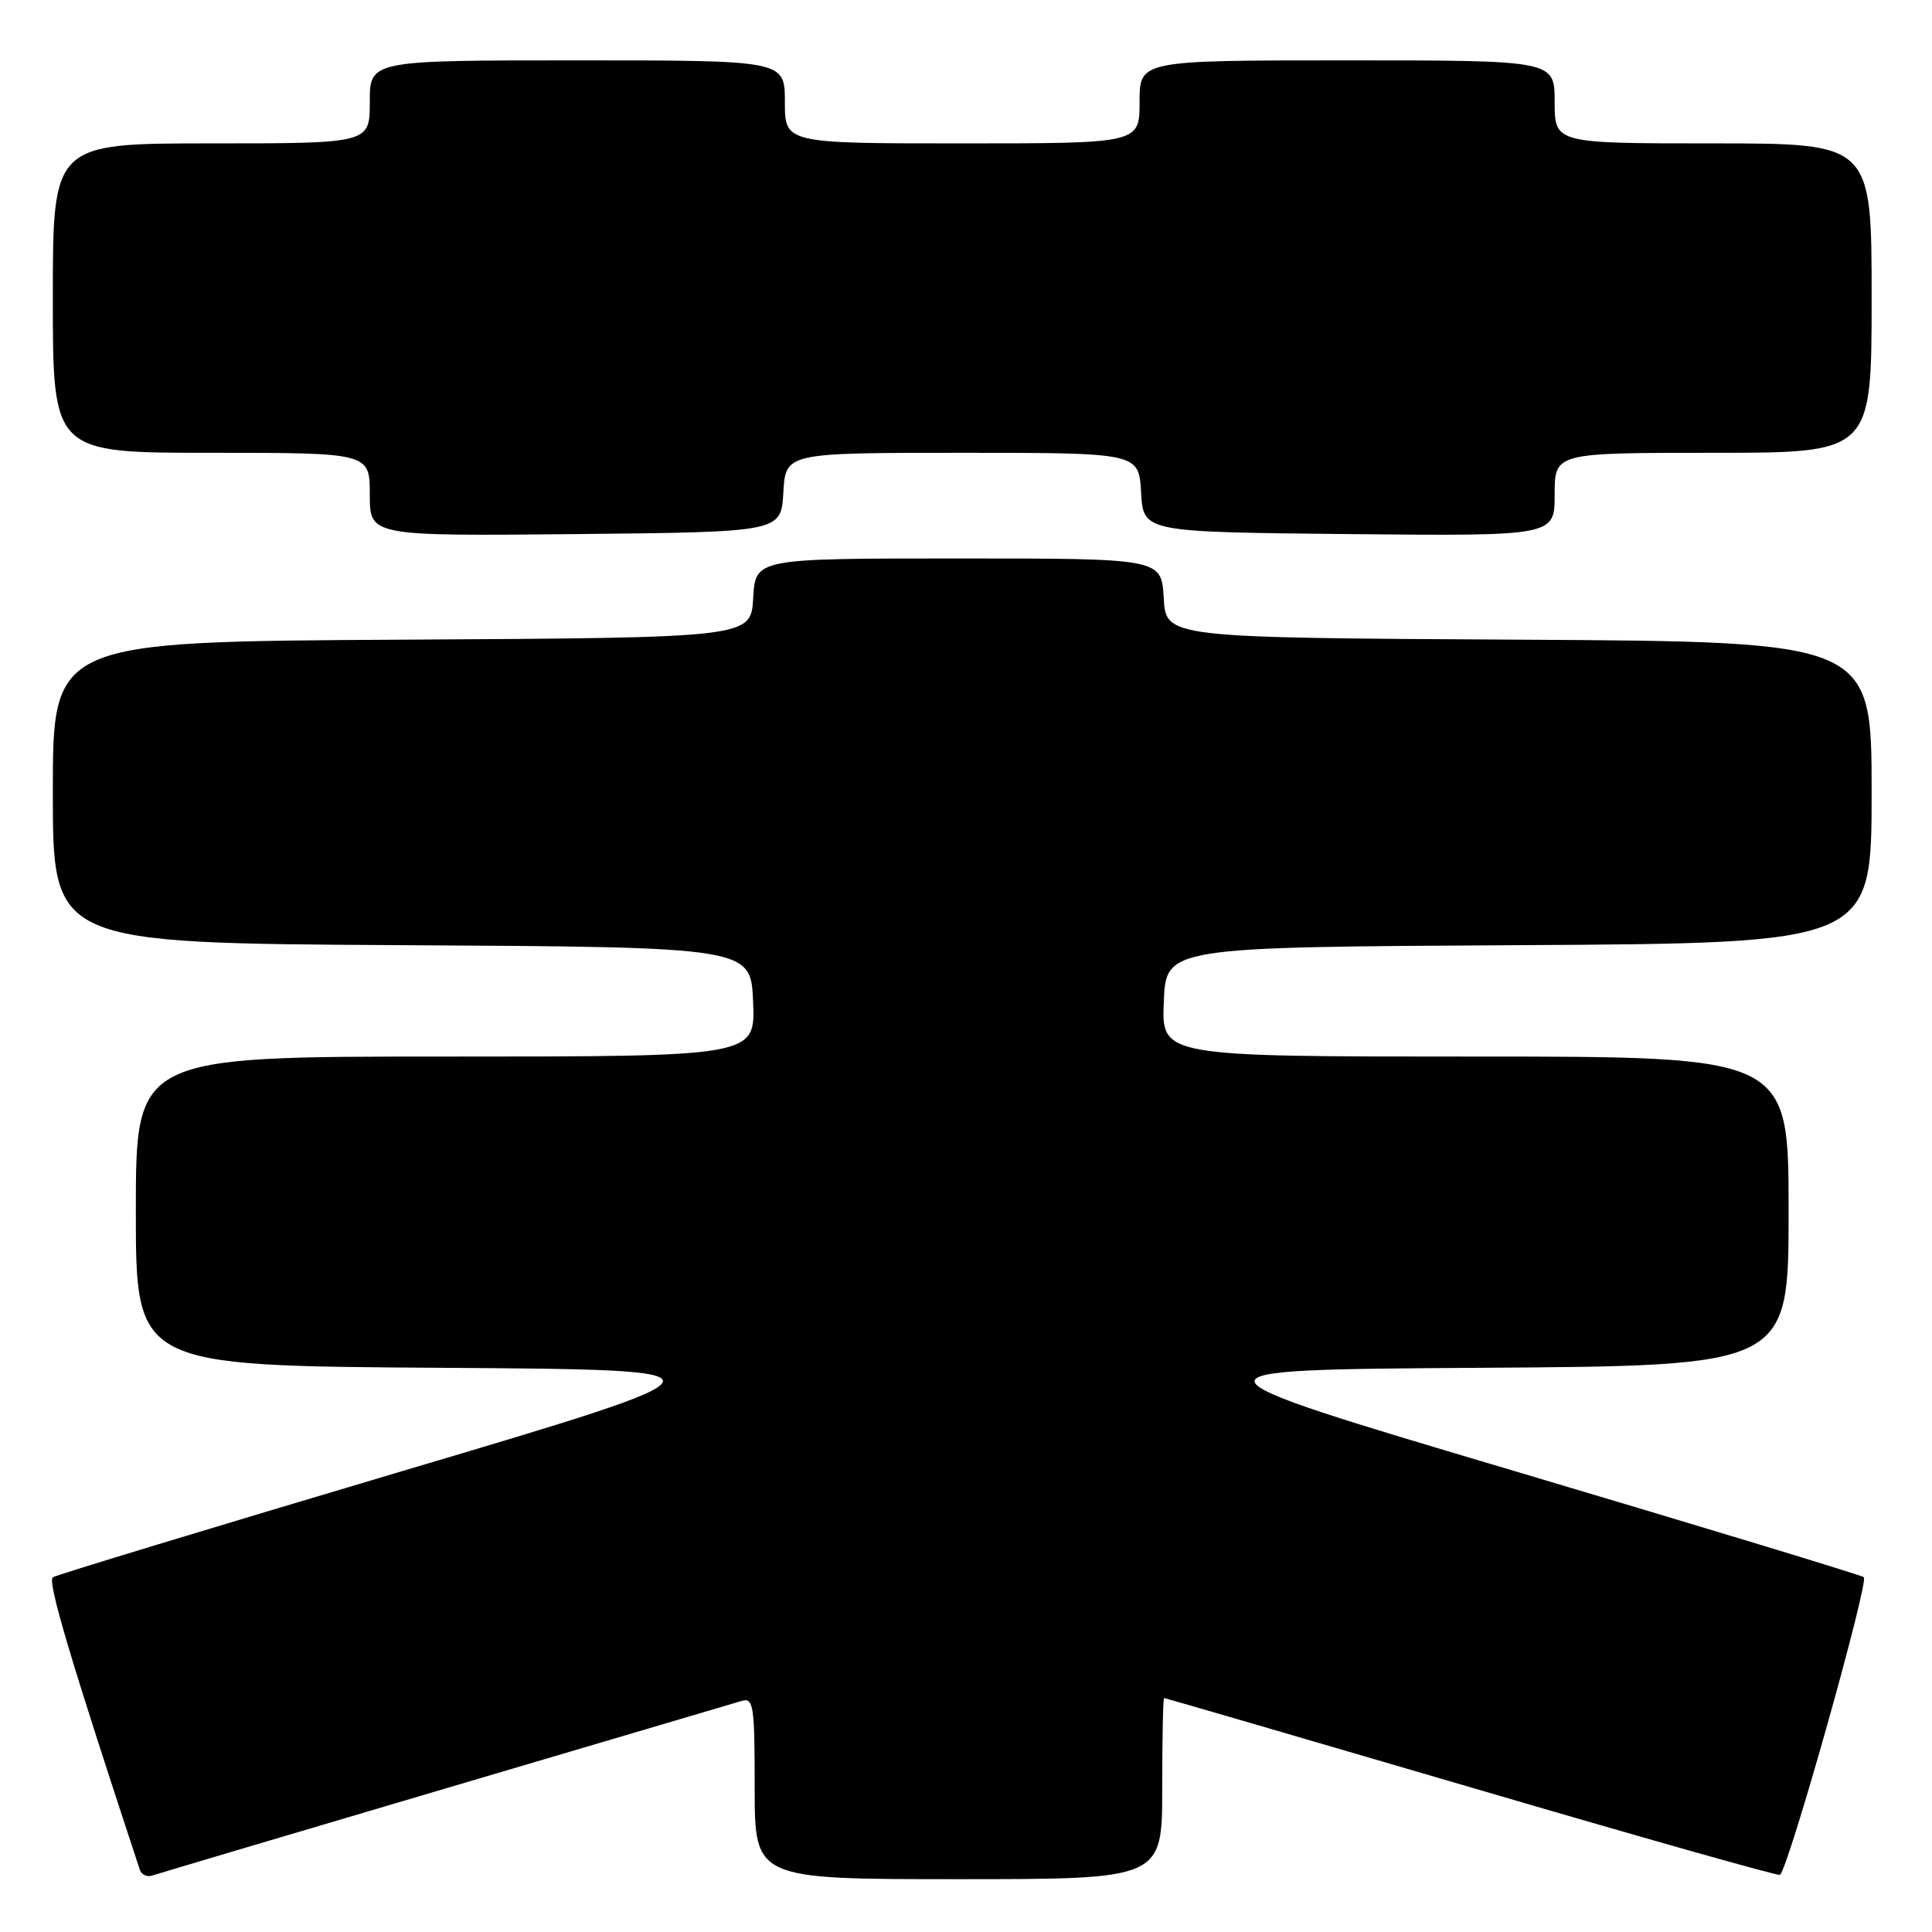 <?xml version="1.0" encoding="UTF-8" standalone="no"?>
<!DOCTYPE svg PUBLIC "-//W3C//DTD SVG 1.1//EN" "http://www.w3.org/Graphics/SVG/1.1/DTD/svg11.dtd" >
<svg xmlns="http://www.w3.org/2000/svg" xmlns:xlink="http://www.w3.org/1999/xlink" version="1.1" viewBox="0 0 256 256">
 <g >
 <path fill="currentColor"
d=" M 59.00 236.99 C 79.62 230.90 97.29 225.68 98.25 225.39 C 99.85 224.91 100.00 225.91 100.00 236.93 C 100.00 249.00 100.00 249.00 127.00 249.00 C 154.00 249.00 154.00 249.00 154.00 237.00 C 154.00 230.40 154.11 225.00 154.25 225.00 C 154.39 225.00 172.72 230.34 195.00 236.87 C 217.28 243.41 235.66 248.61 235.86 248.43 C 237.04 247.39 247.72 209.44 246.96 208.98 C 246.46 208.66 225.67 202.35 200.77 194.95 C 155.50 181.50 155.50 181.50 196.25 181.24 C 237.00 180.98 237.00 180.98 237.00 160.49 C 237.00 140.00 237.00 140.00 195.46 140.00 C 153.91 140.00 153.91 140.00 154.21 132.75 C 154.50 125.50 154.50 125.50 201.25 125.24 C 248.00 124.98 248.00 124.98 248.00 105.00 C 248.00 85.02 248.00 85.02 201.25 84.76 C 154.50 84.50 154.50 84.50 154.20 79.25 C 153.90 74.00 153.90 74.00 127.00 74.00 C 100.10 74.00 100.10 74.00 99.80 79.25 C 99.50 84.50 99.50 84.50 53.25 84.76 C 7.00 85.02 7.00 85.02 7.00 105.00 C 7.00 124.98 7.00 124.98 53.25 125.24 C 99.50 125.50 99.50 125.50 99.79 132.75 C 100.09 140.00 100.09 140.00 59.04 140.00 C 18.00 140.00 18.00 140.00 18.00 160.49 C 18.00 180.98 18.00 180.98 58.25 181.24 C 98.50 181.50 98.50 181.50 53.23 194.95 C 28.33 202.35 7.53 208.67 7.01 208.99 C 6.23 209.47 9.32 219.86 18.52 247.73 C 18.74 248.41 19.50 248.76 20.21 248.51 C 20.92 248.27 38.38 243.08 59.00 236.99 Z  M 103.80 65.25 C 104.10 60.00 104.10 60.00 127.50 60.00 C 150.90 60.00 150.90 60.00 151.20 65.25 C 151.50 70.50 151.50 70.50 178.75 70.77 C 206.00 71.03 206.00 71.03 206.00 65.52 C 206.00 60.00 206.00 60.00 227.00 60.00 C 248.00 60.00 248.00 60.00 248.00 39.50 C 248.00 19.00 248.00 19.00 227.00 19.00 C 206.00 19.00 206.00 19.00 206.00 13.50 C 206.00 8.00 206.00 8.00 178.50 8.00 C 151.00 8.00 151.00 8.00 151.00 13.50 C 151.00 19.00 151.00 19.00 127.50 19.00 C 104.00 19.00 104.00 19.00 104.00 13.50 C 104.00 8.00 104.00 8.00 76.50 8.00 C 49.00 8.00 49.00 8.00 49.00 13.50 C 49.00 19.00 49.00 19.00 28.00 19.00 C 7.00 19.00 7.00 19.00 7.00 39.50 C 7.00 60.00 7.00 60.00 28.00 60.00 C 49.00 60.00 49.00 60.00 49.00 65.52 C 49.00 71.03 49.00 71.03 76.25 70.77 C 103.50 70.50 103.50 70.50 103.80 65.25 Z "/>
</g>
</svg>